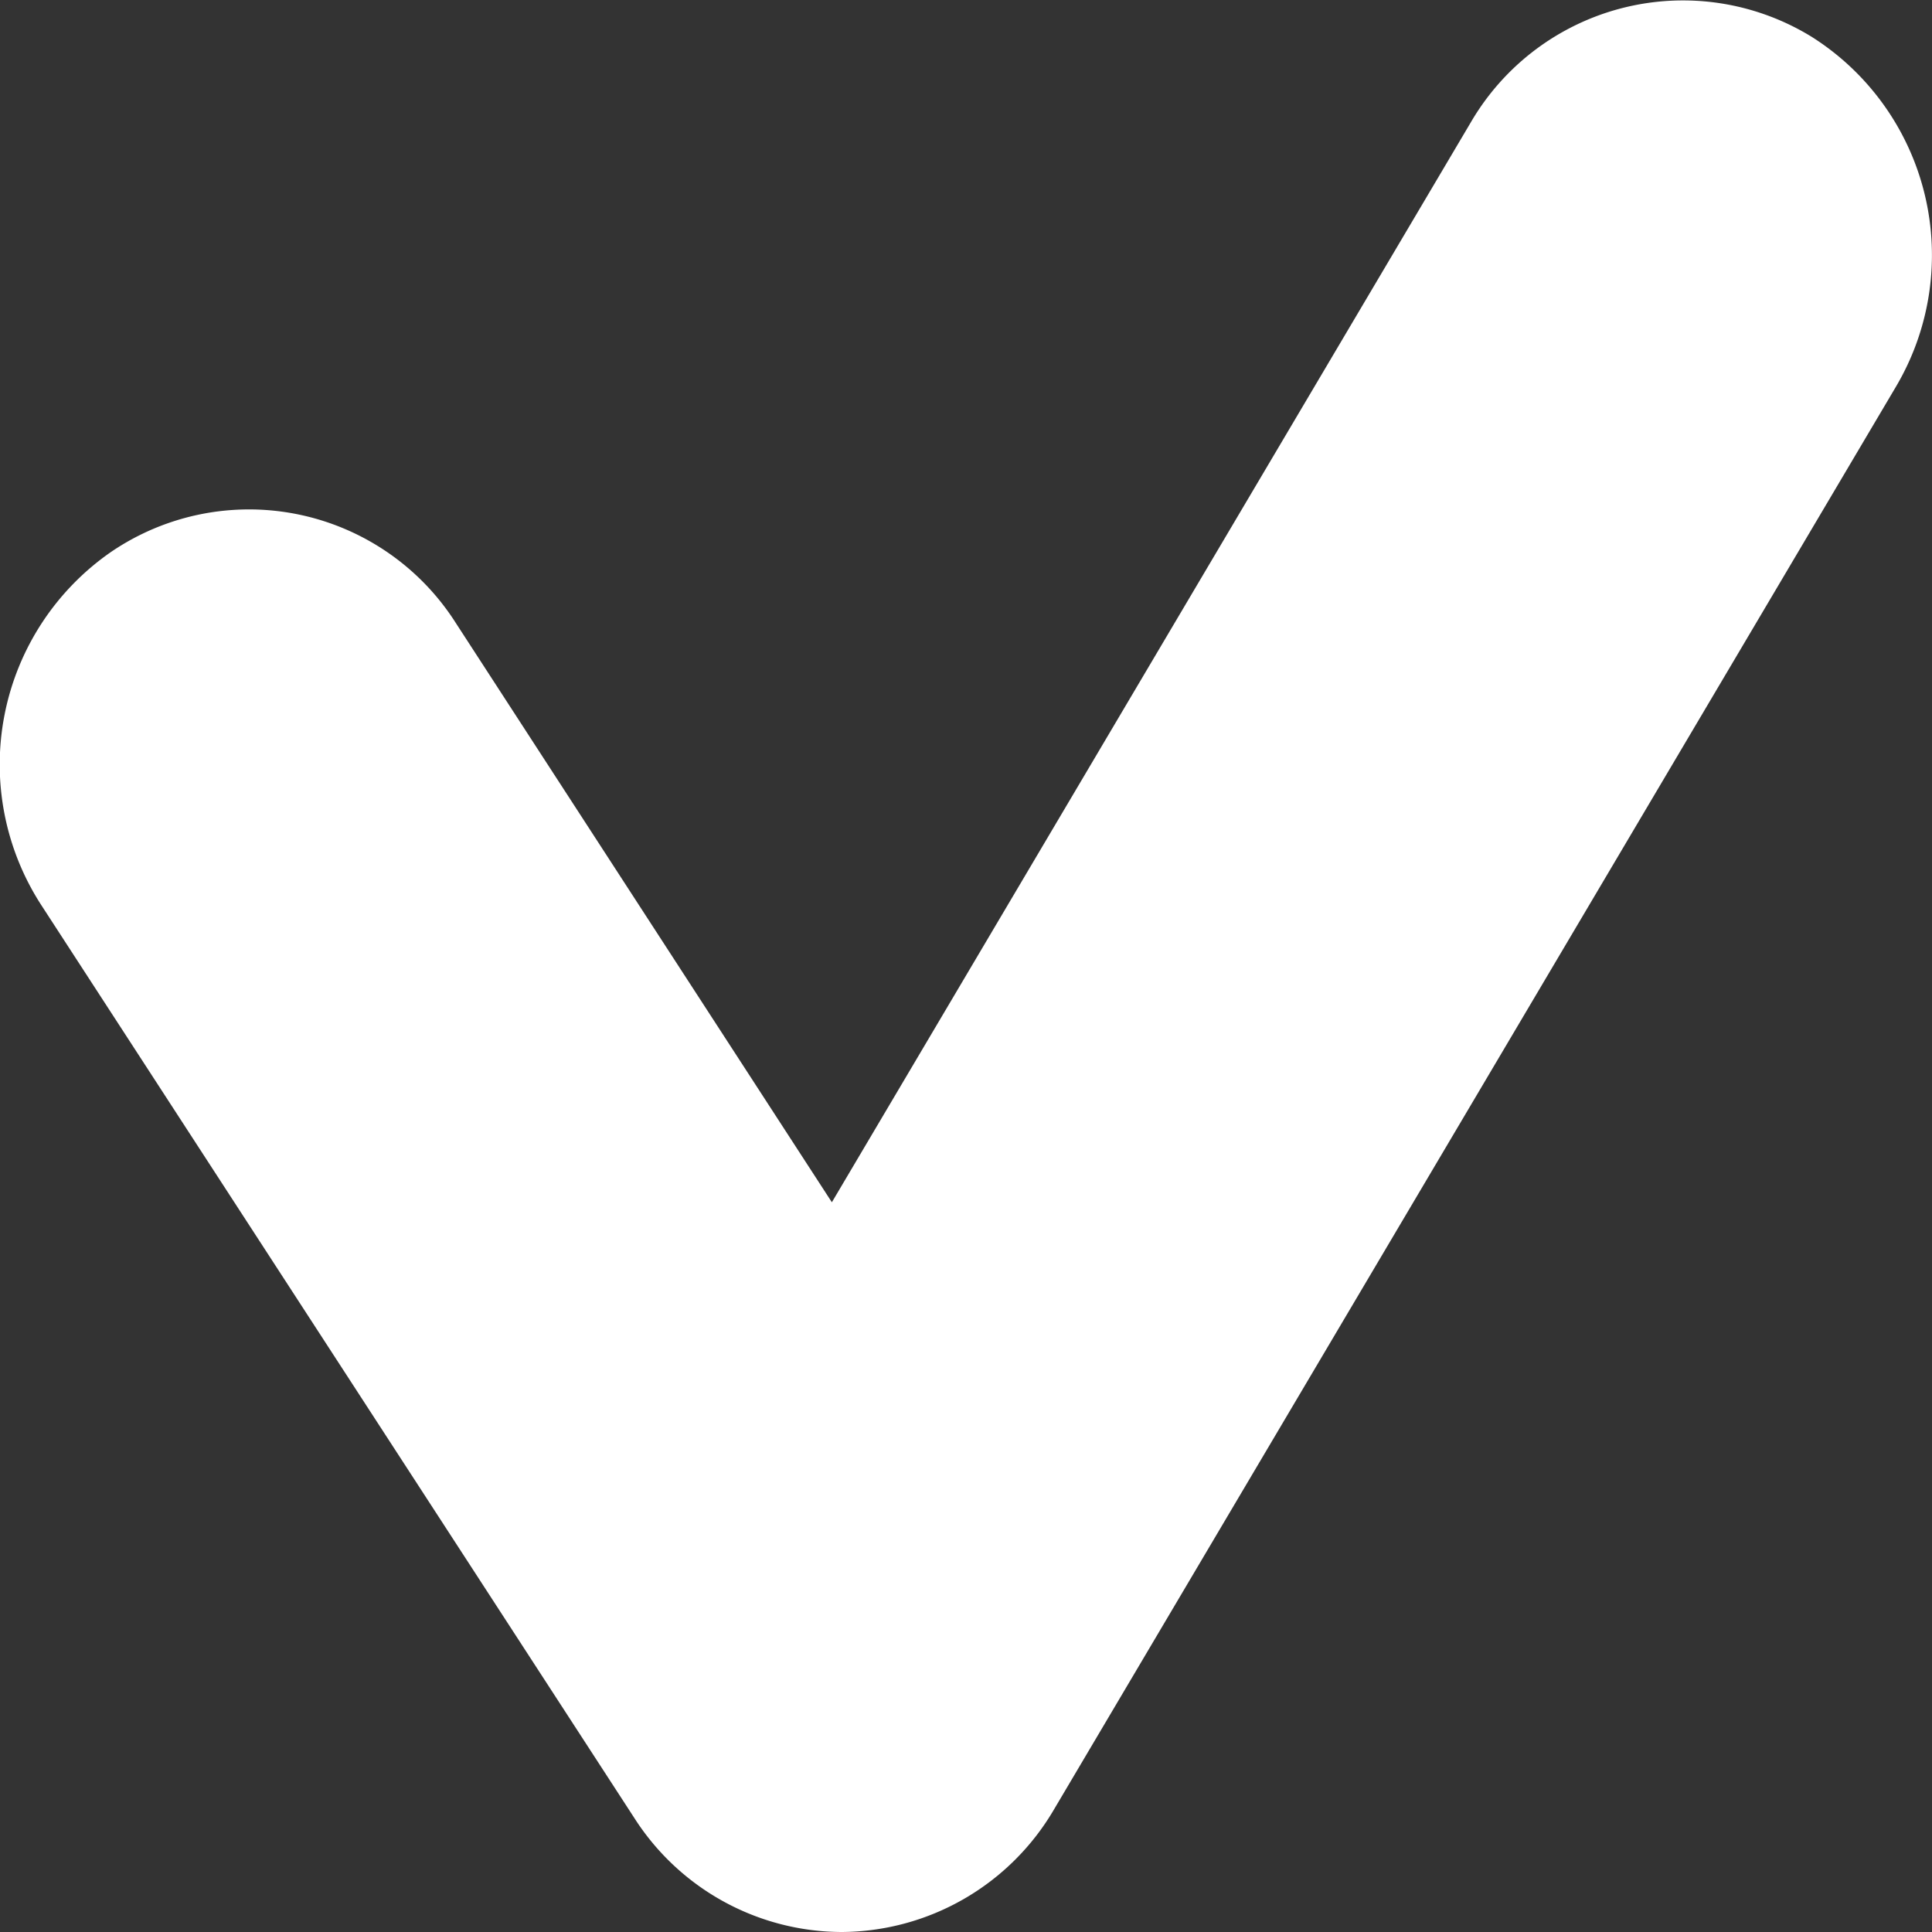 <svg xmlns="http://www.w3.org/2000/svg" width="7" height="7" viewBox="0 0 7 7"><rect x="0" y="0" width="7" height="7" fill="#333333" stroke="none"/><g><g><path fill="#fff" d="M3.049 7a.895.895 0 0 1-.75-.412L.15 3.28A.937.937 0 0 1 .402 2a.888.888 0 0 1 1.25.258l1.362 2.098L5.328.445A.89.89 0 0 1 6.565.134.936.936 0 0 1 6.87 1.4l-3.05 5.154A.897.897 0 0 1 3.05 7z"/></g></g></svg>
